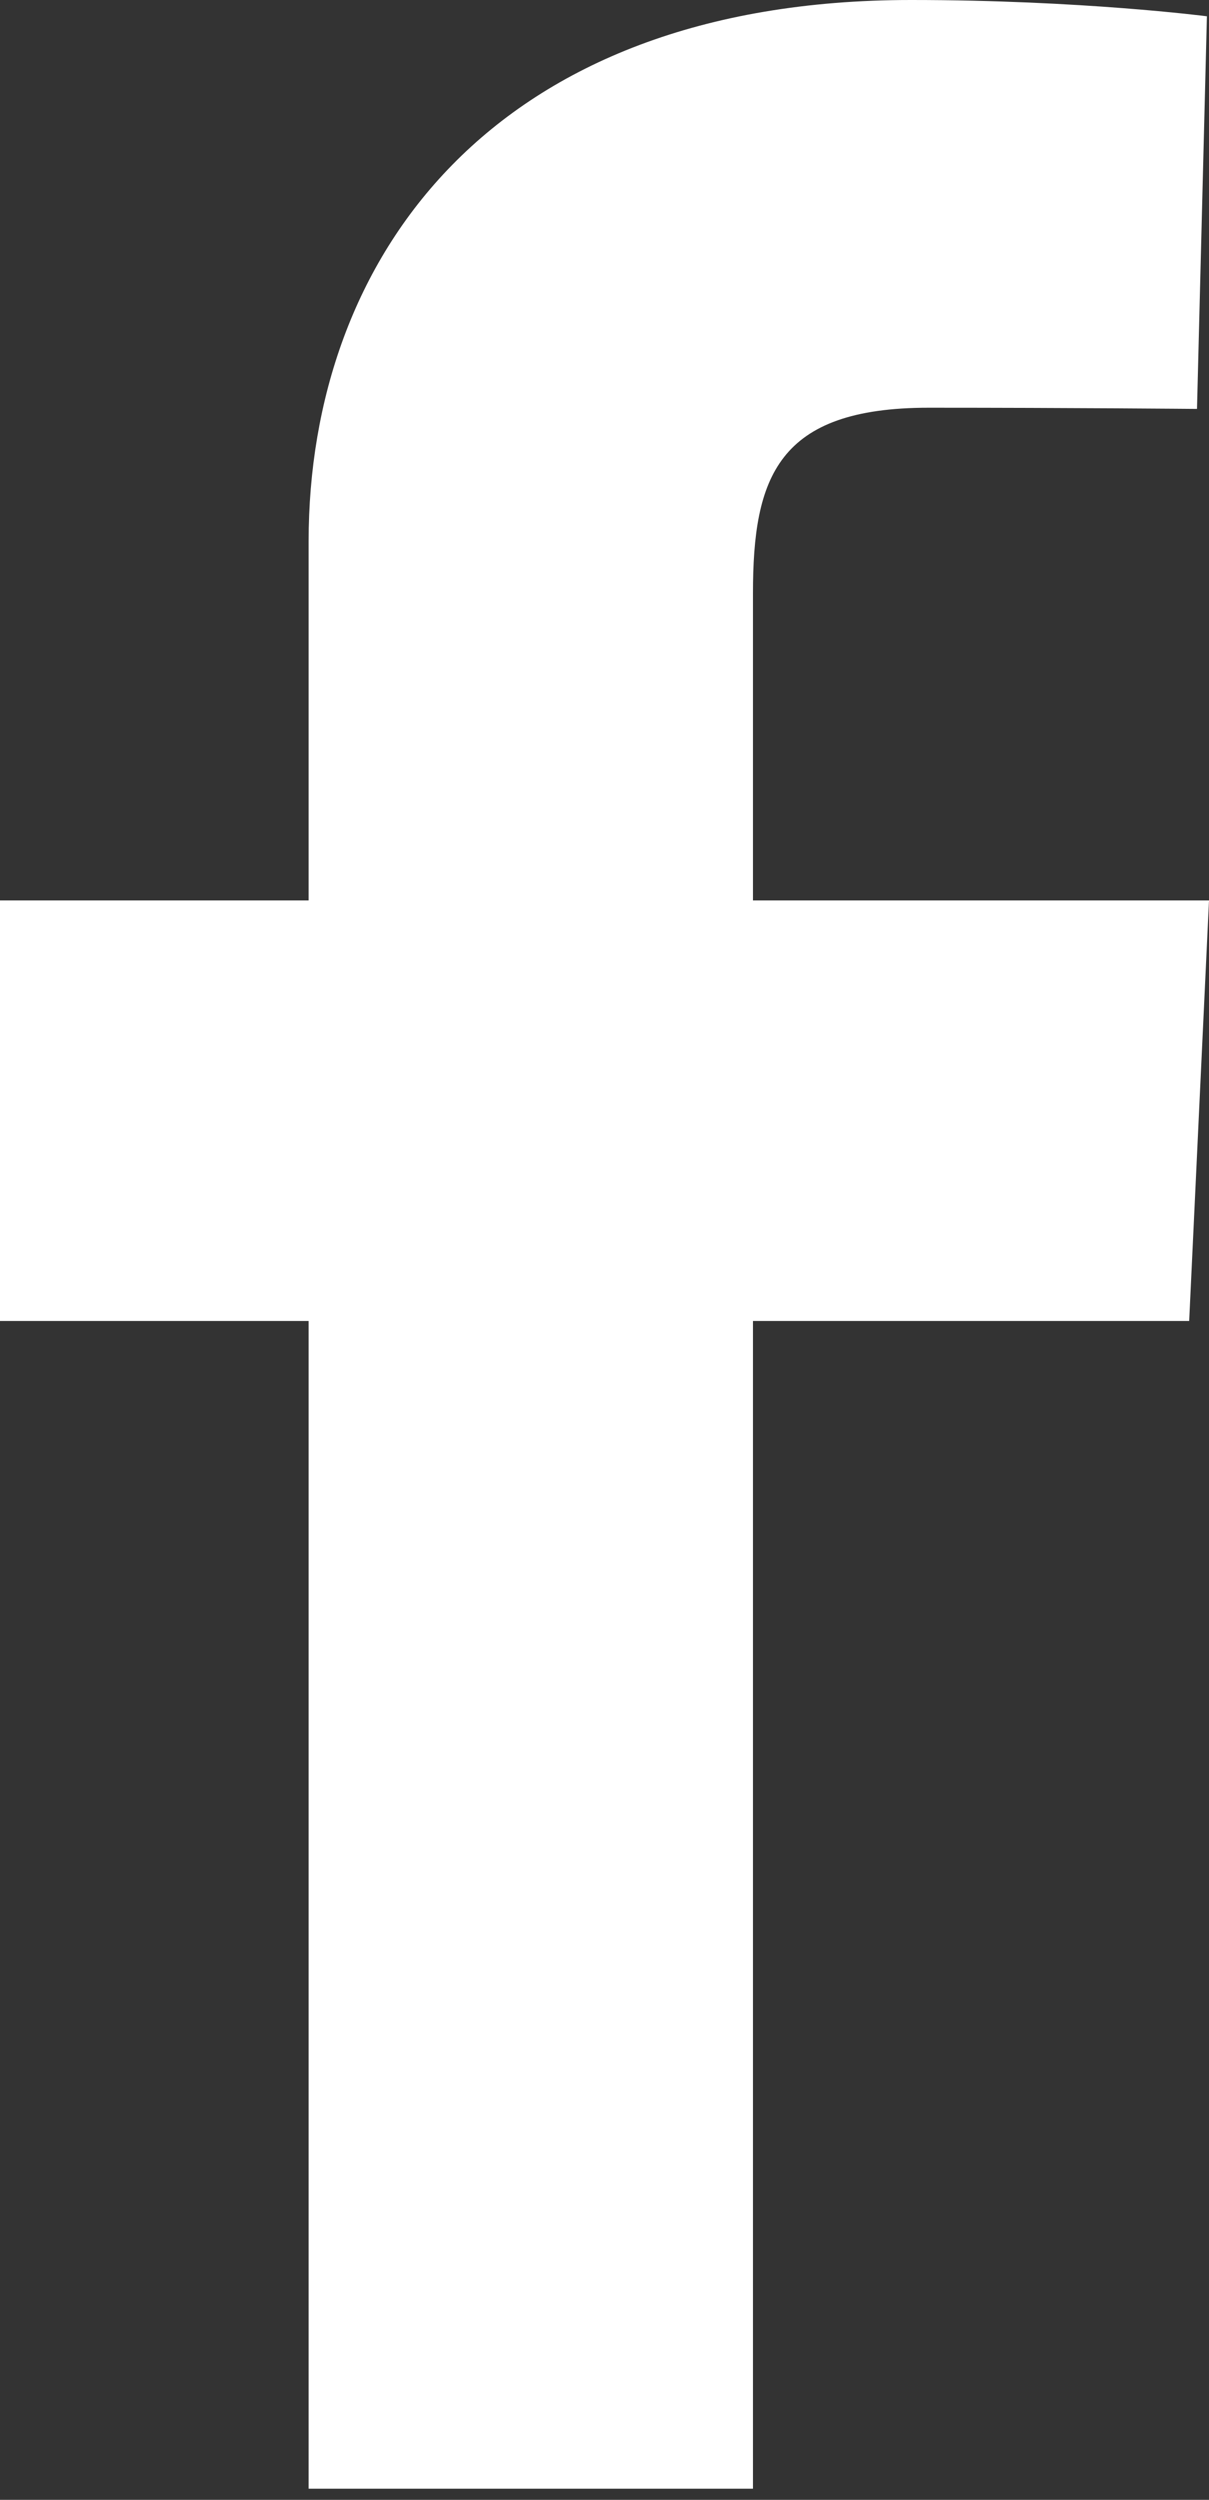 <svg width="15" height="31" viewBox="0 0 15 31" fill="none" xmlns="http://www.w3.org/2000/svg">
<rect x="0" y="0" width="15" height="31" fill="#333333" stroke="none"/>
<g clip-path="url(#clip0)">
<path d="M3.829 30.862V16.381H0V11.166H3.829V6.713C3.829 3.214 6.091 0 11.303 0C13.413 0 14.974 0.202 14.974 0.202L14.851 5.071C14.851 5.071 13.259 5.056 11.523 5.056C9.643 5.056 9.342 5.922 9.342 7.359V11.166H15L14.754 16.381H9.342V30.862H3.829Z" fill="white"/>
</g>
<defs>
<clipPath id="clip0">
<rect width="15" height="30.862" fill="white"/>
</clipPath>
</defs>
</svg>
